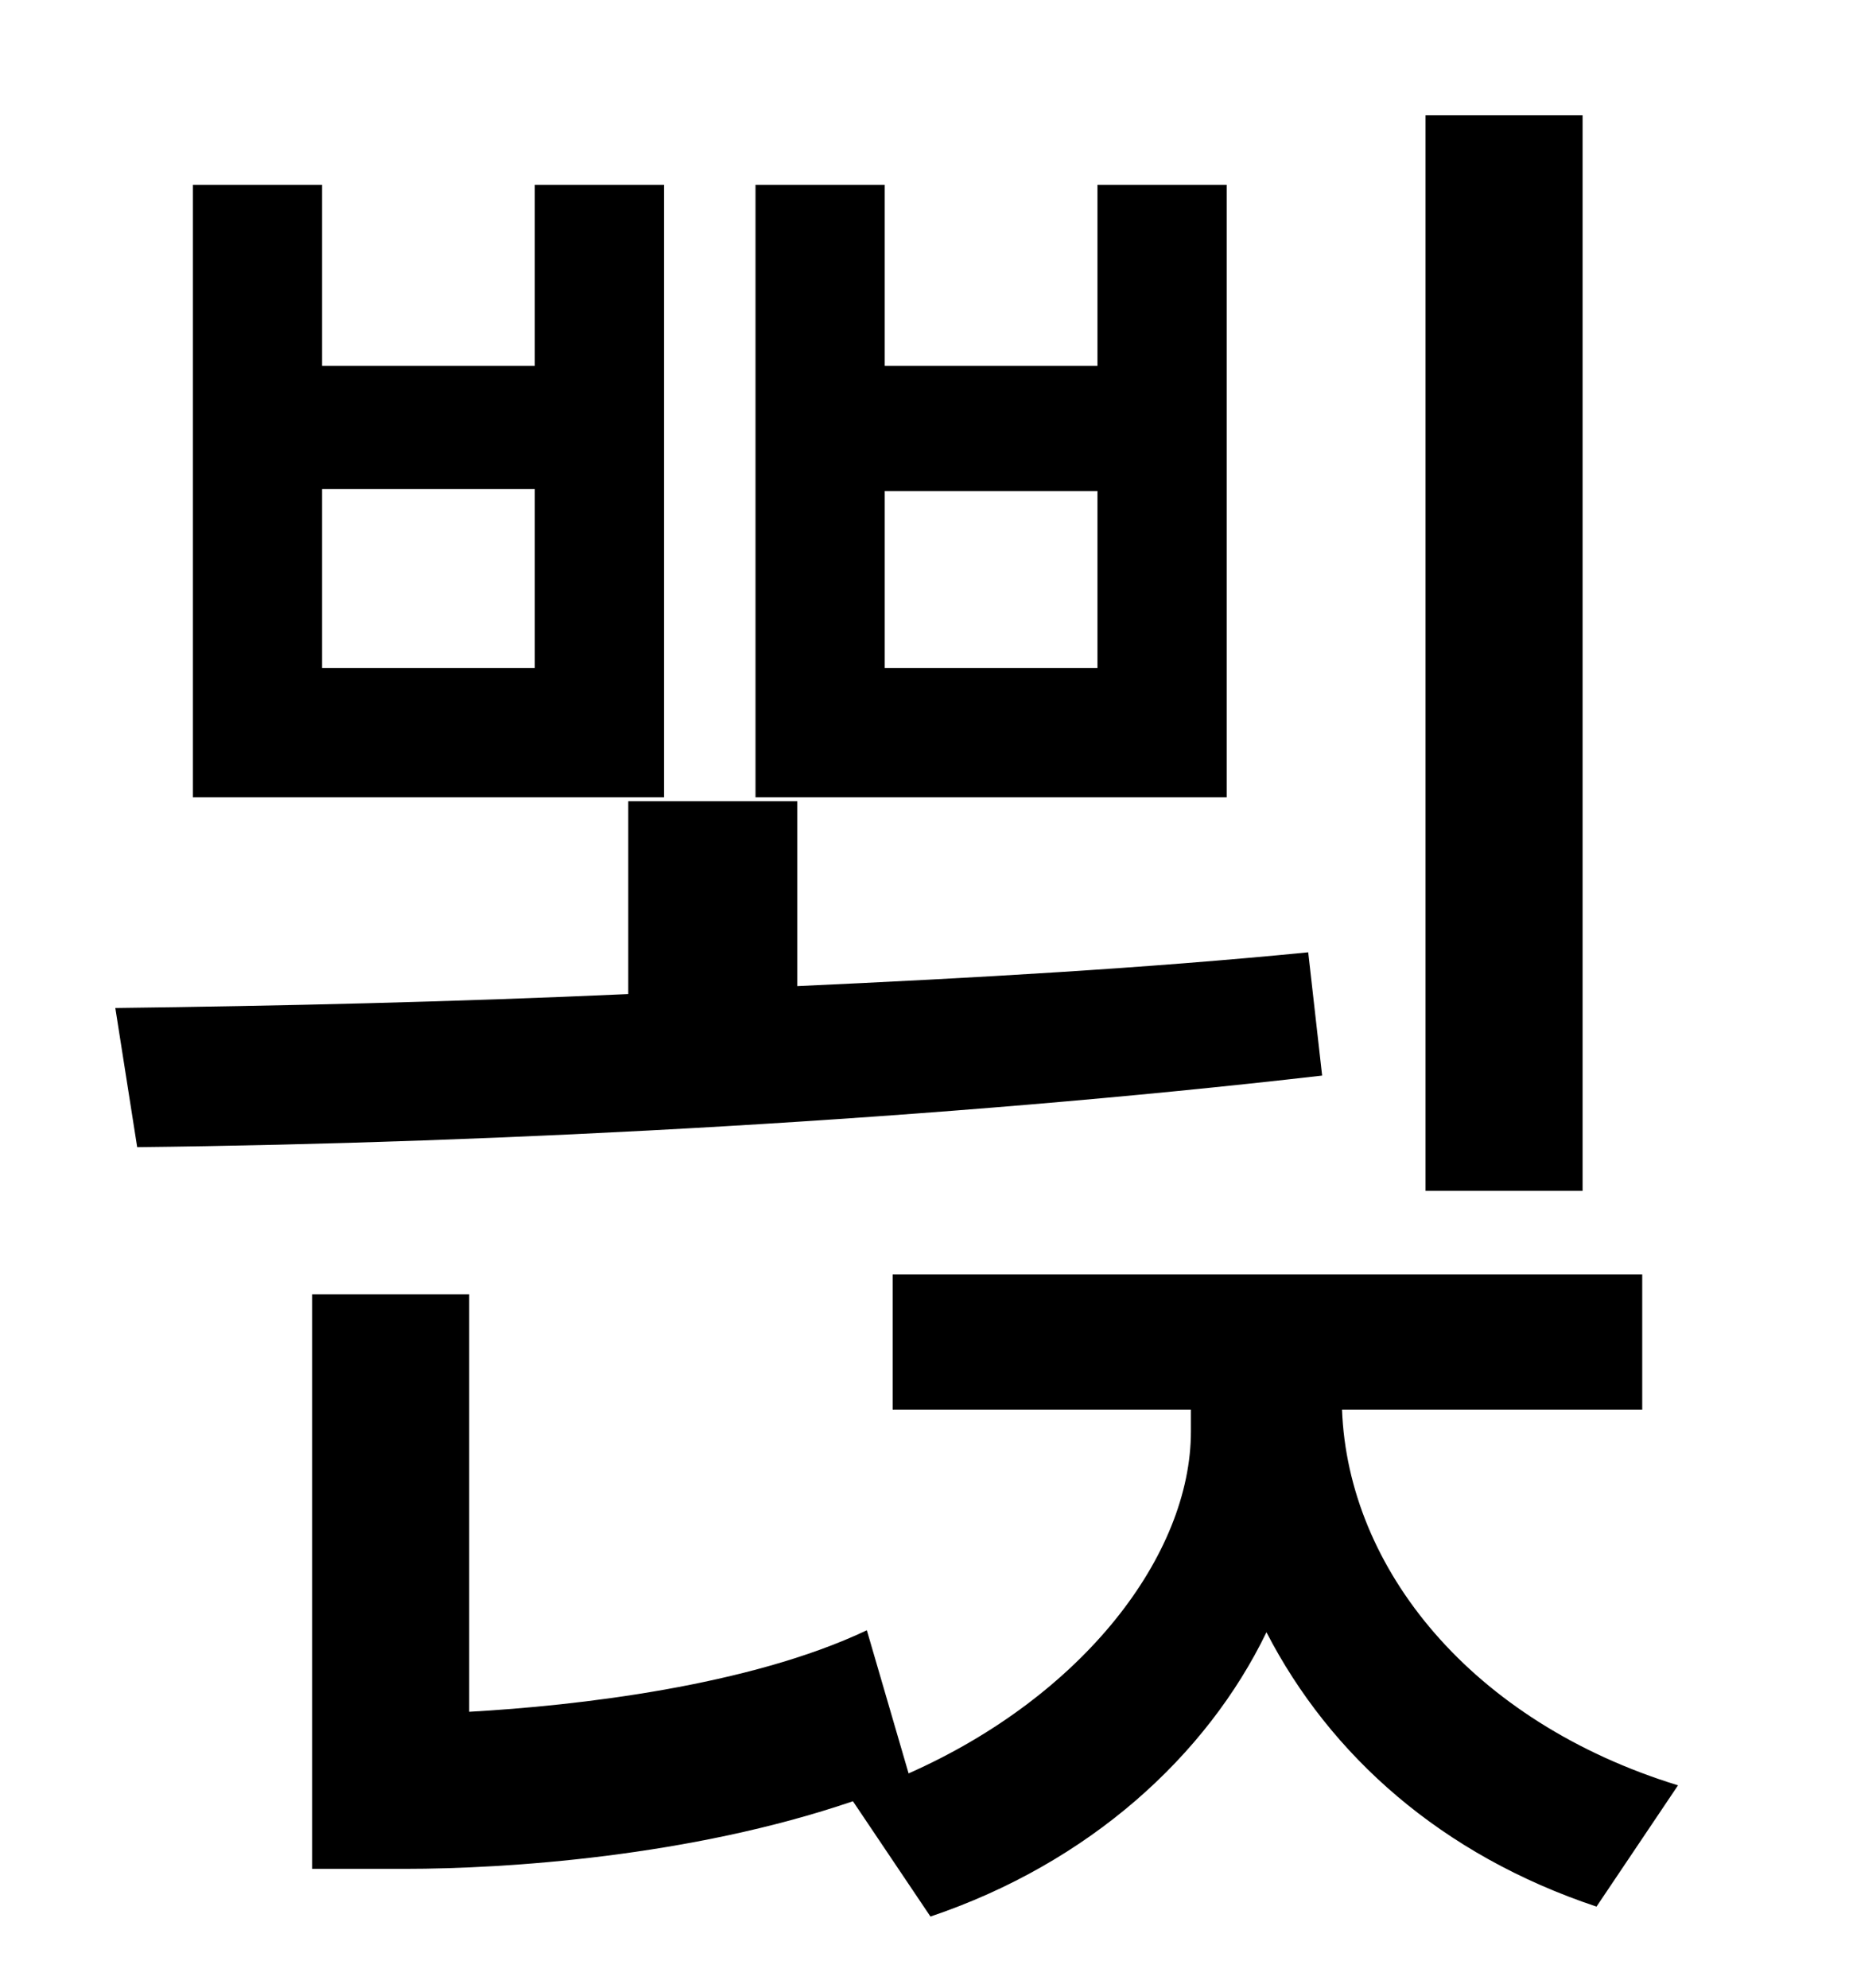 <?xml version="1.0" standalone="no"?>
<!DOCTYPE svg PUBLIC "-//W3C//DTD SVG 1.1//EN" "http://www.w3.org/Graphics/SVG/1.1/DTD/svg11.dtd" >
<svg xmlns="http://www.w3.org/2000/svg" xmlns:xlink="http://www.w3.org/1999/xlink" version="1.1" viewBox="-10 0 930 1000">
   <path fill="currentColor"
d="M786 58v541h-79v-541h79zM542 336v-89h-107v89h107zM607 93v308h-237v-308h65v91h107v-91h65zM259 336v-90h-107v90h107zM324 93v308h-237v-308h65v91h107v-91h65zM648 479l7 62c-191 22 -412 34 -596 36l-11 -70c82 -1 169 -3 258 -7v-97h85v93c88 -4 176 -9 257 -17z
M816 709h-151c3 80 65 157 169 189l-41 61c-78 -26 -134 -76 -166 -138c-30 62 -89 116 -169 143l-39 -58c-82 28 -175 34 -225 34h-47v-289h79v210c54 -3 141 -13 200 -41l21 72c88 -39 142 -110 142 -172v-11h-150v-68h377v68z" />
</svg>
